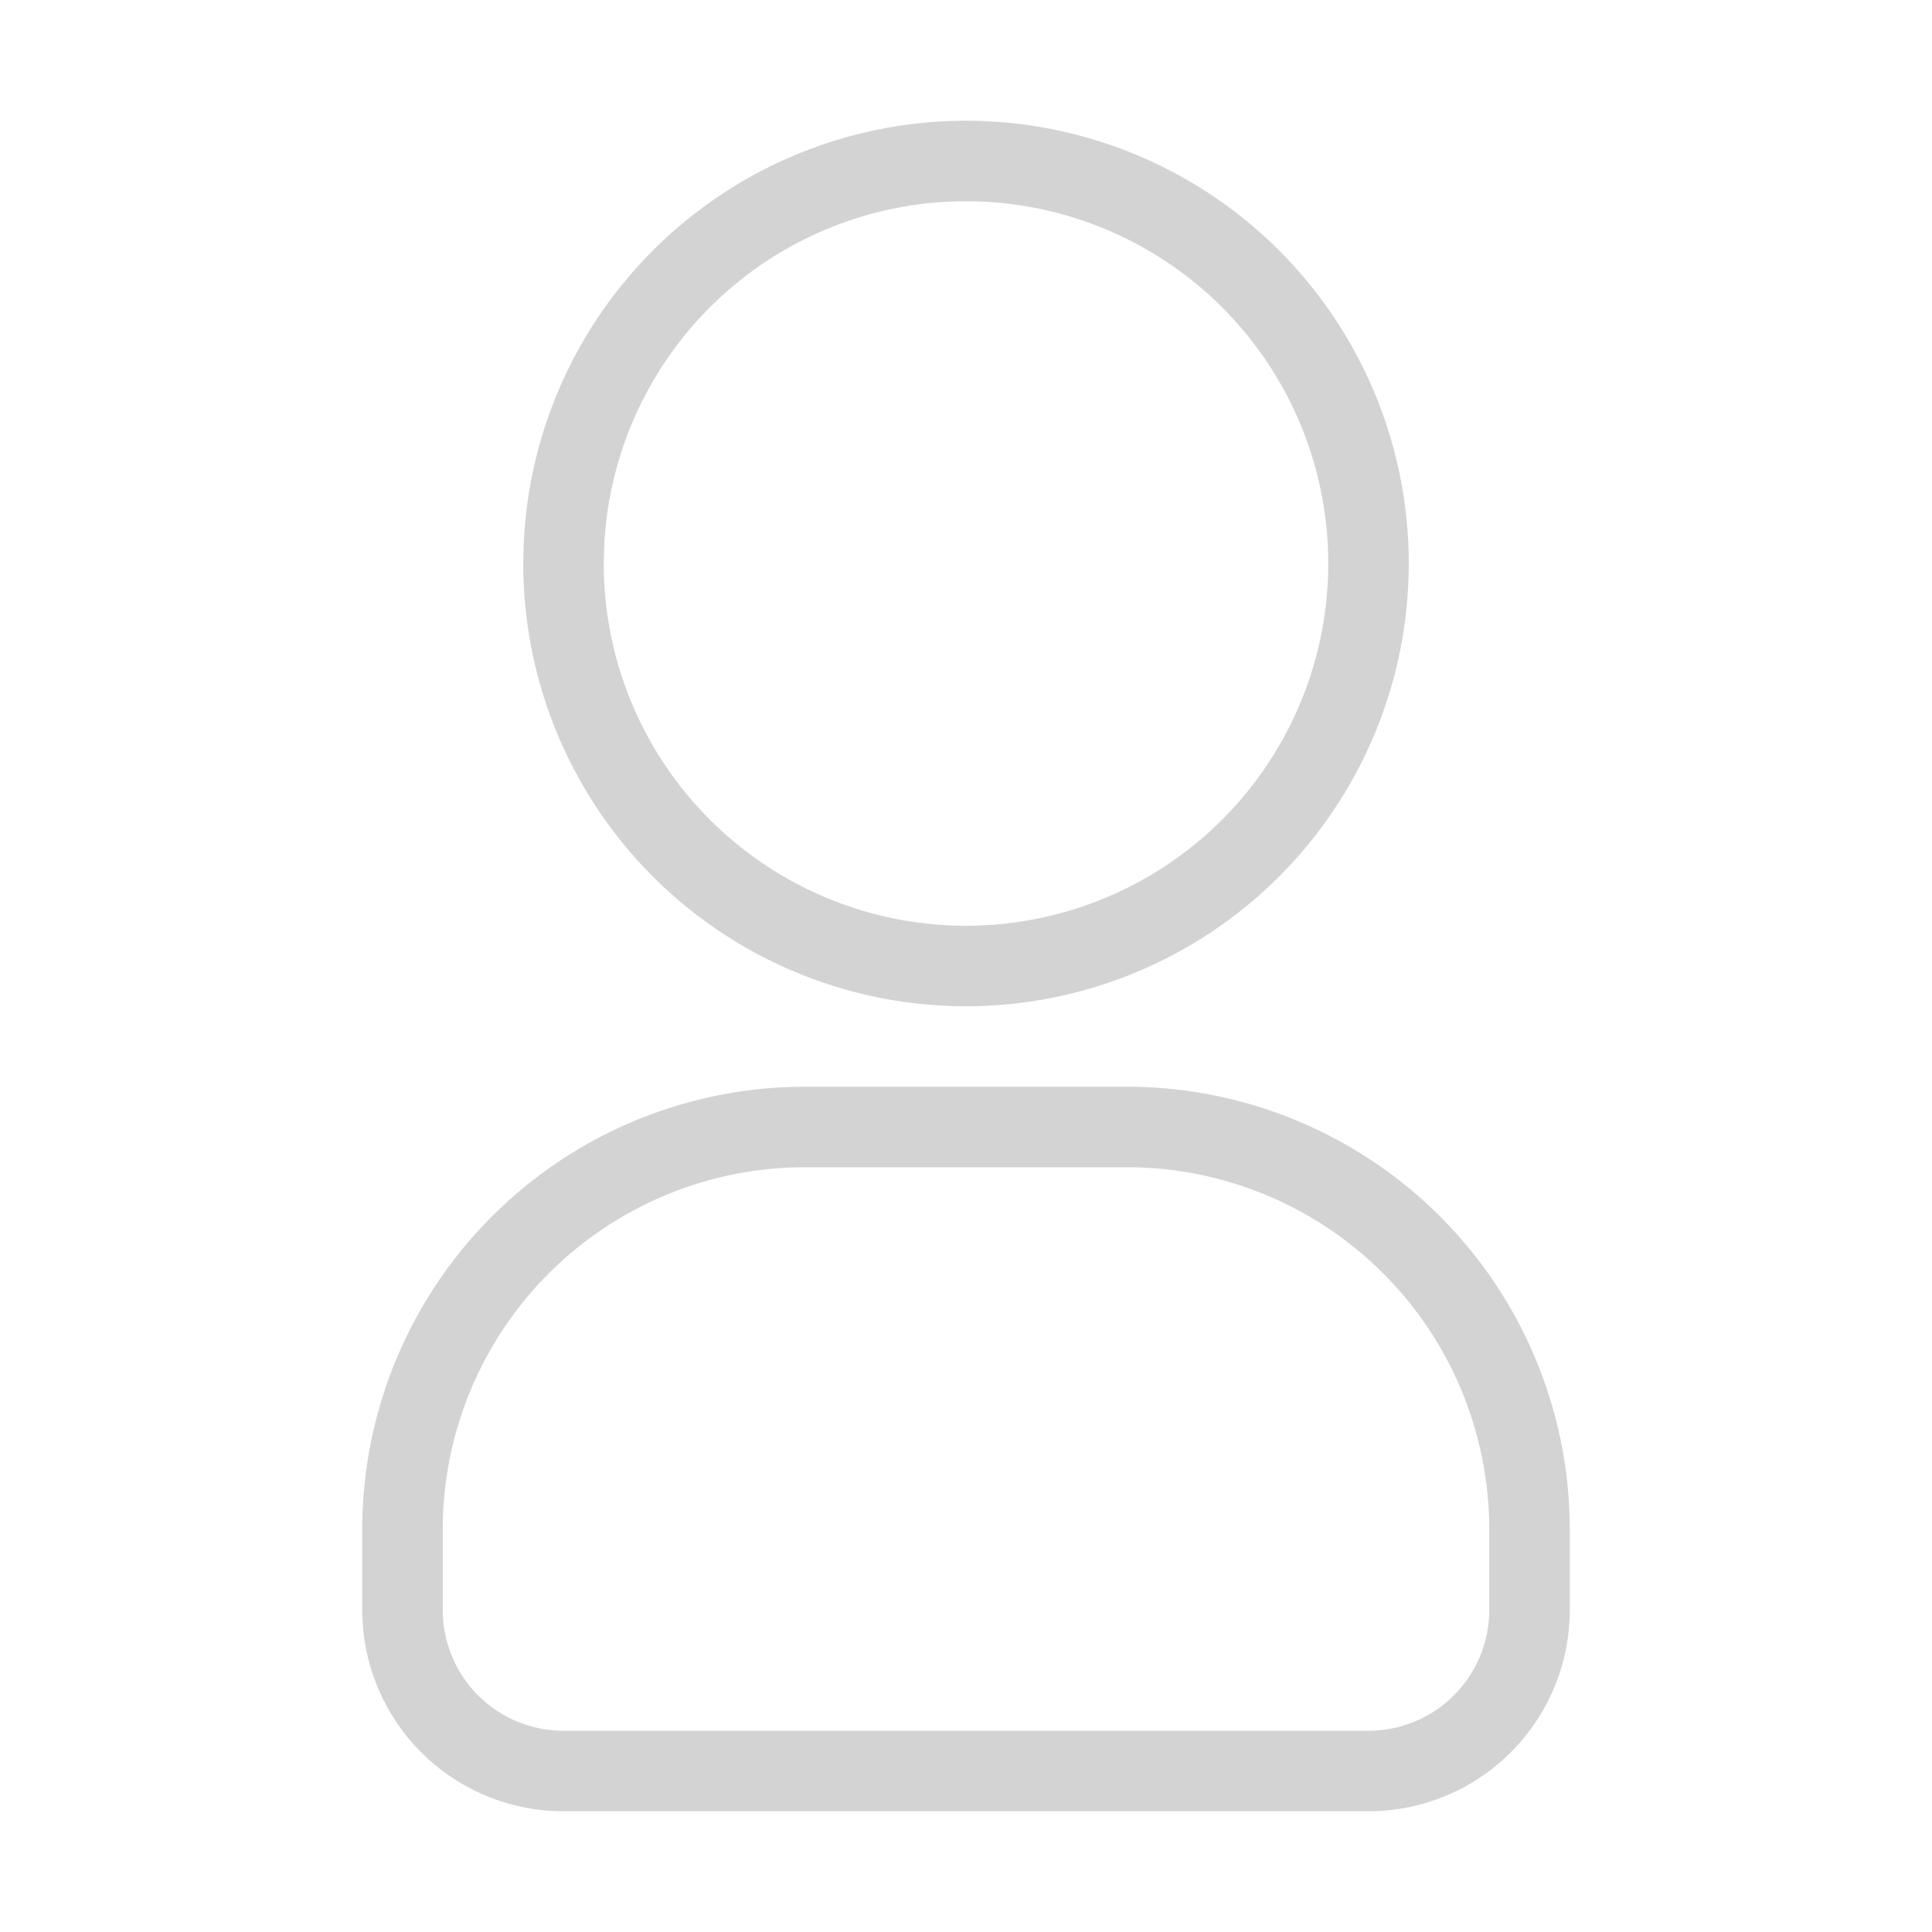 <svg  xmlns="http://www.w3.org/2000/svg"  width="24"  height="24"  viewBox="0 0 24 24"  fill="none" stroke="lightgray"  class="icon icon-tabler icons-tabler-filled icon-tabler-user">
    <path stroke="none" d="M0 0h24v24H0z" fill="none"/>
    <path d="M12 2a5 5 0 1 1 -5 5l.005 -.217a5 5 0 0 1 4.995 -4.783z" />
    <path d="M14 14a5 5 0 0 1 5 5v1a2 2 0 0 1 -2 2h-10a2 2 0 0 1 -2 -2v-1a5 5 0 0 1 5 -5h4z" />
</svg>